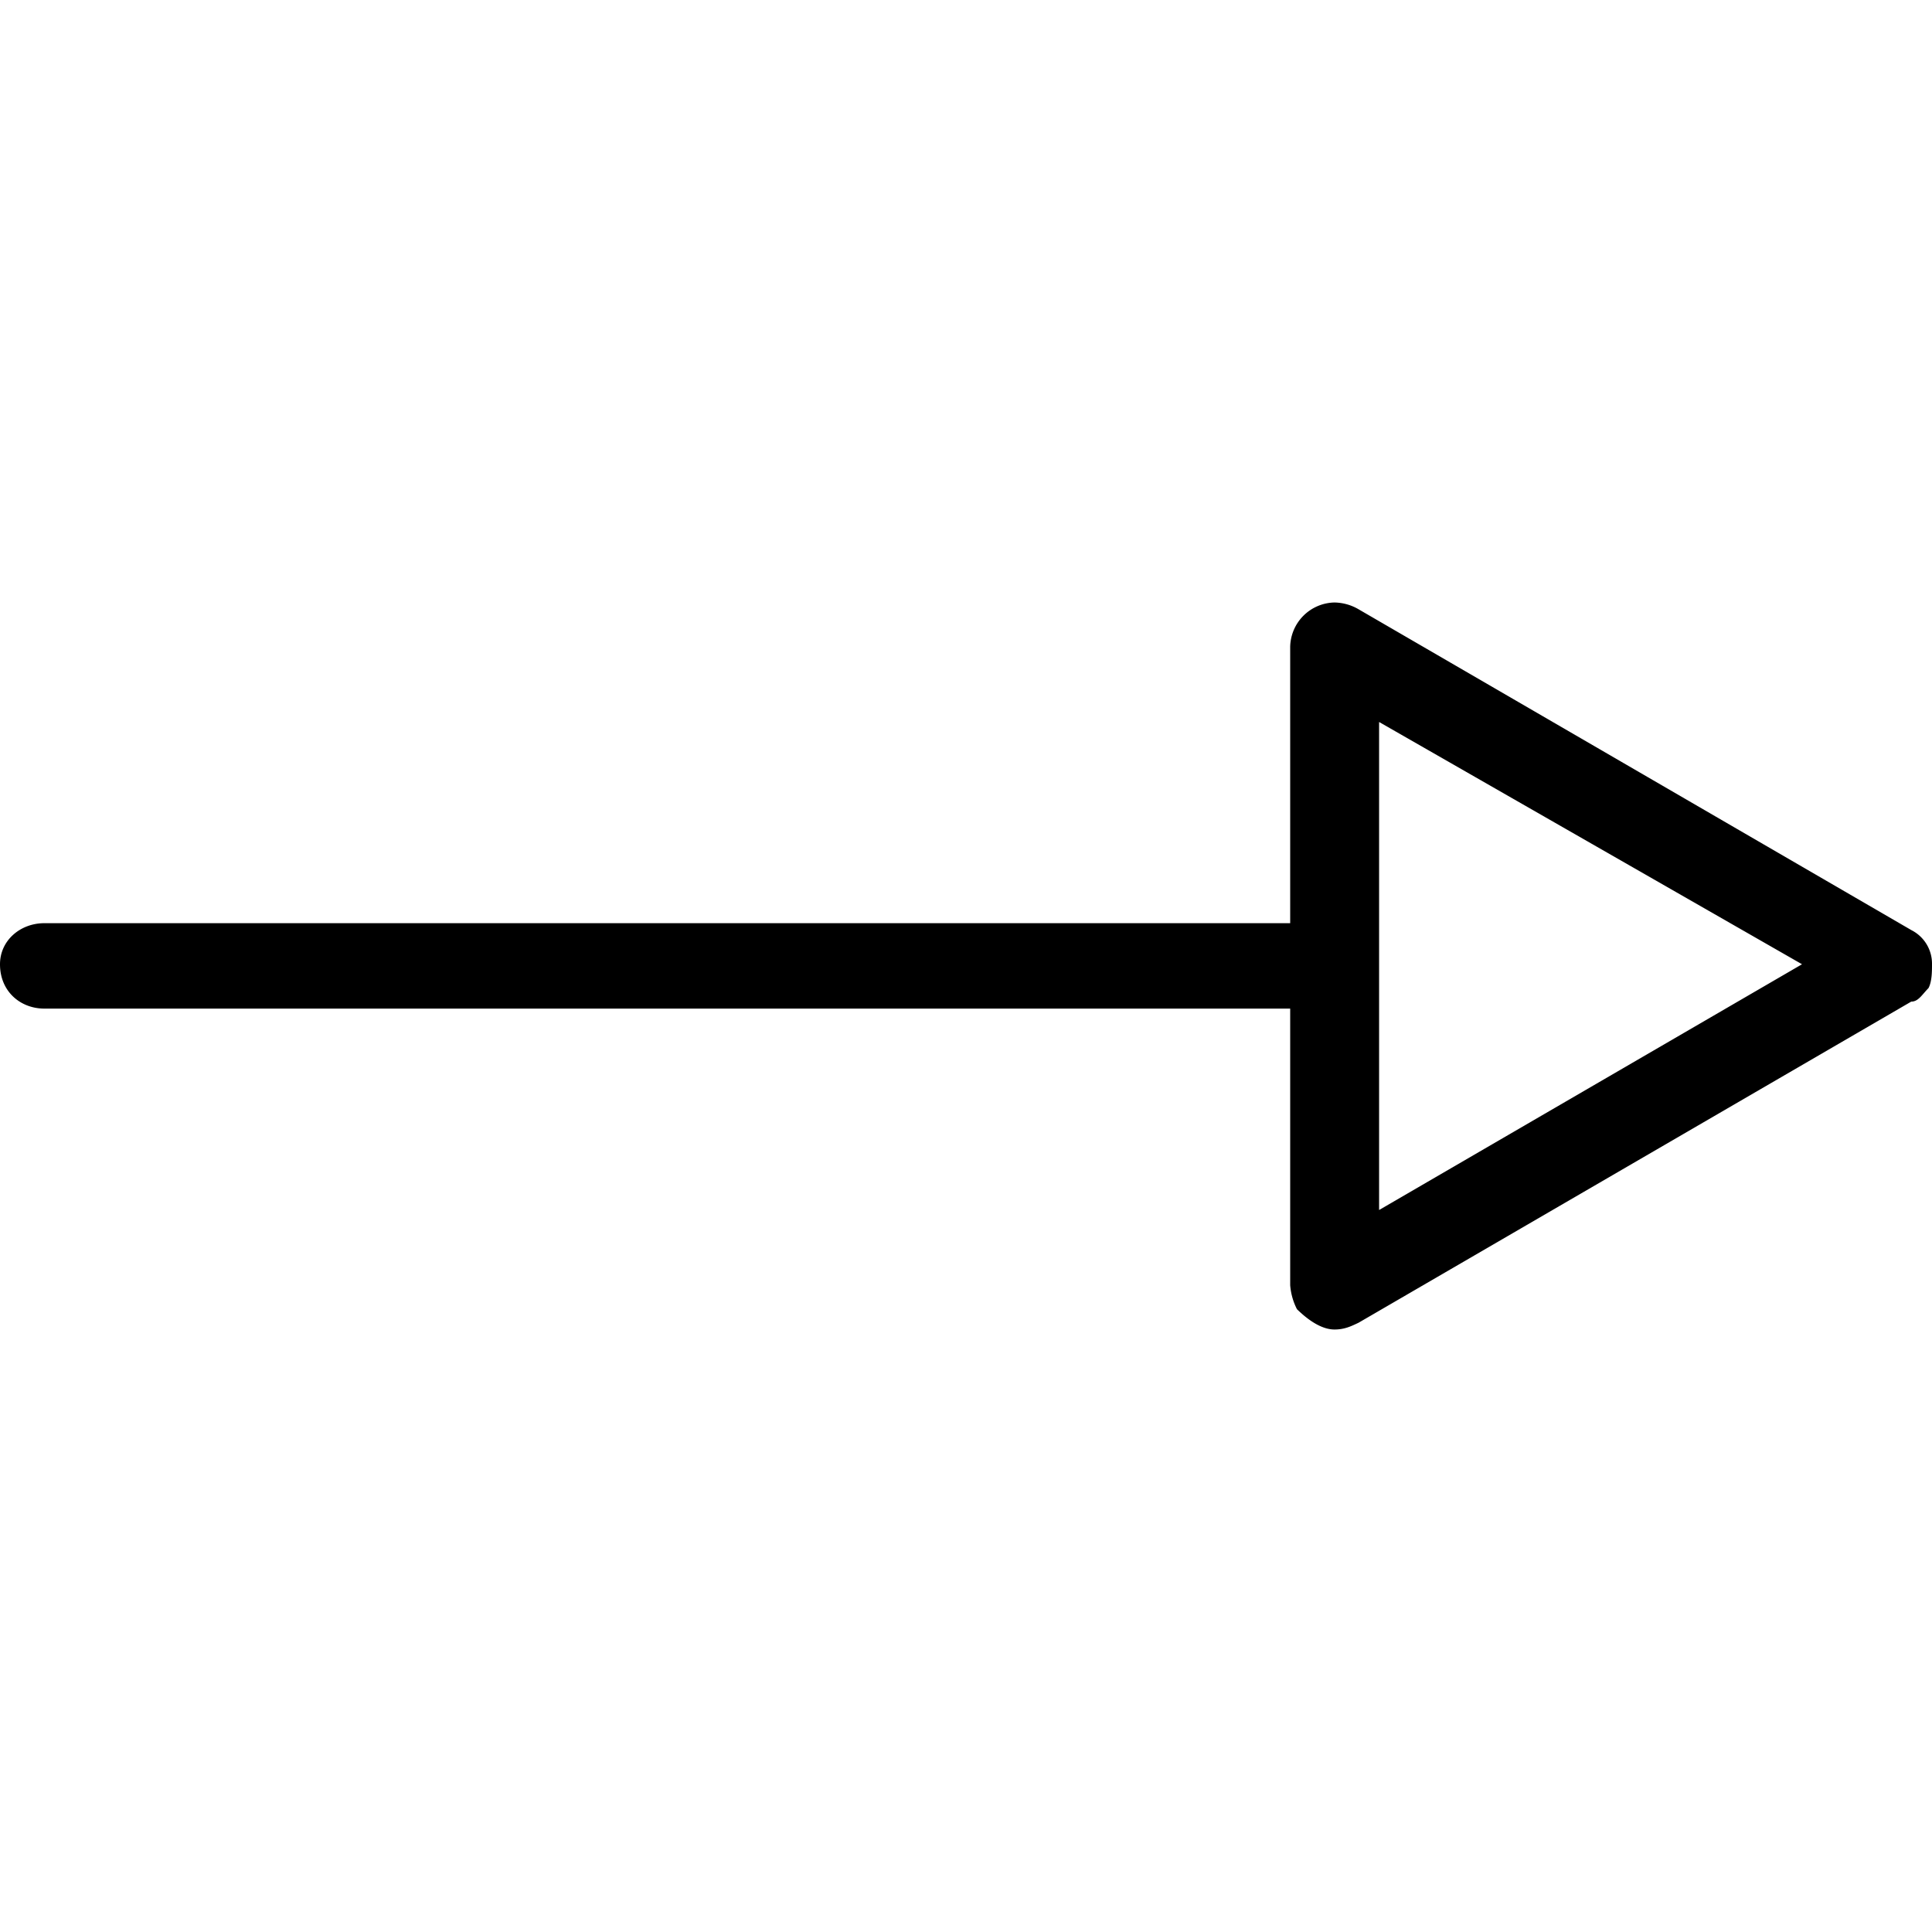 <svg xmlns="http://www.w3.org/2000/svg" xmlns:xlink="http://www.w3.org/1999/xlink" width="64" height="64" viewBox="0 0 8.844 3.328"><svg overflow="visible" x="-.547" y="4.156"><path style="stroke:none" d="M.75-2.297h5.703v1.266a.29.29 0 0 0 .031.11c.047.046.11.093.172.093.047 0 .078-.016.11-.031l2.53-1.47c.032 0 .048-.03.079-.062.016-.03.016-.078.016-.109a.172.172 0 0 0-.094-.156L6.766-4.125a.226.226 0 0 0-.11-.031.207.207 0 0 0-.203.203v1.265H.75c-.11 0-.203.079-.203.188 0 .125.094.203.203.203zm6.11.922v-2.234L8.796-2.5zm0 0"/></svg></svg>